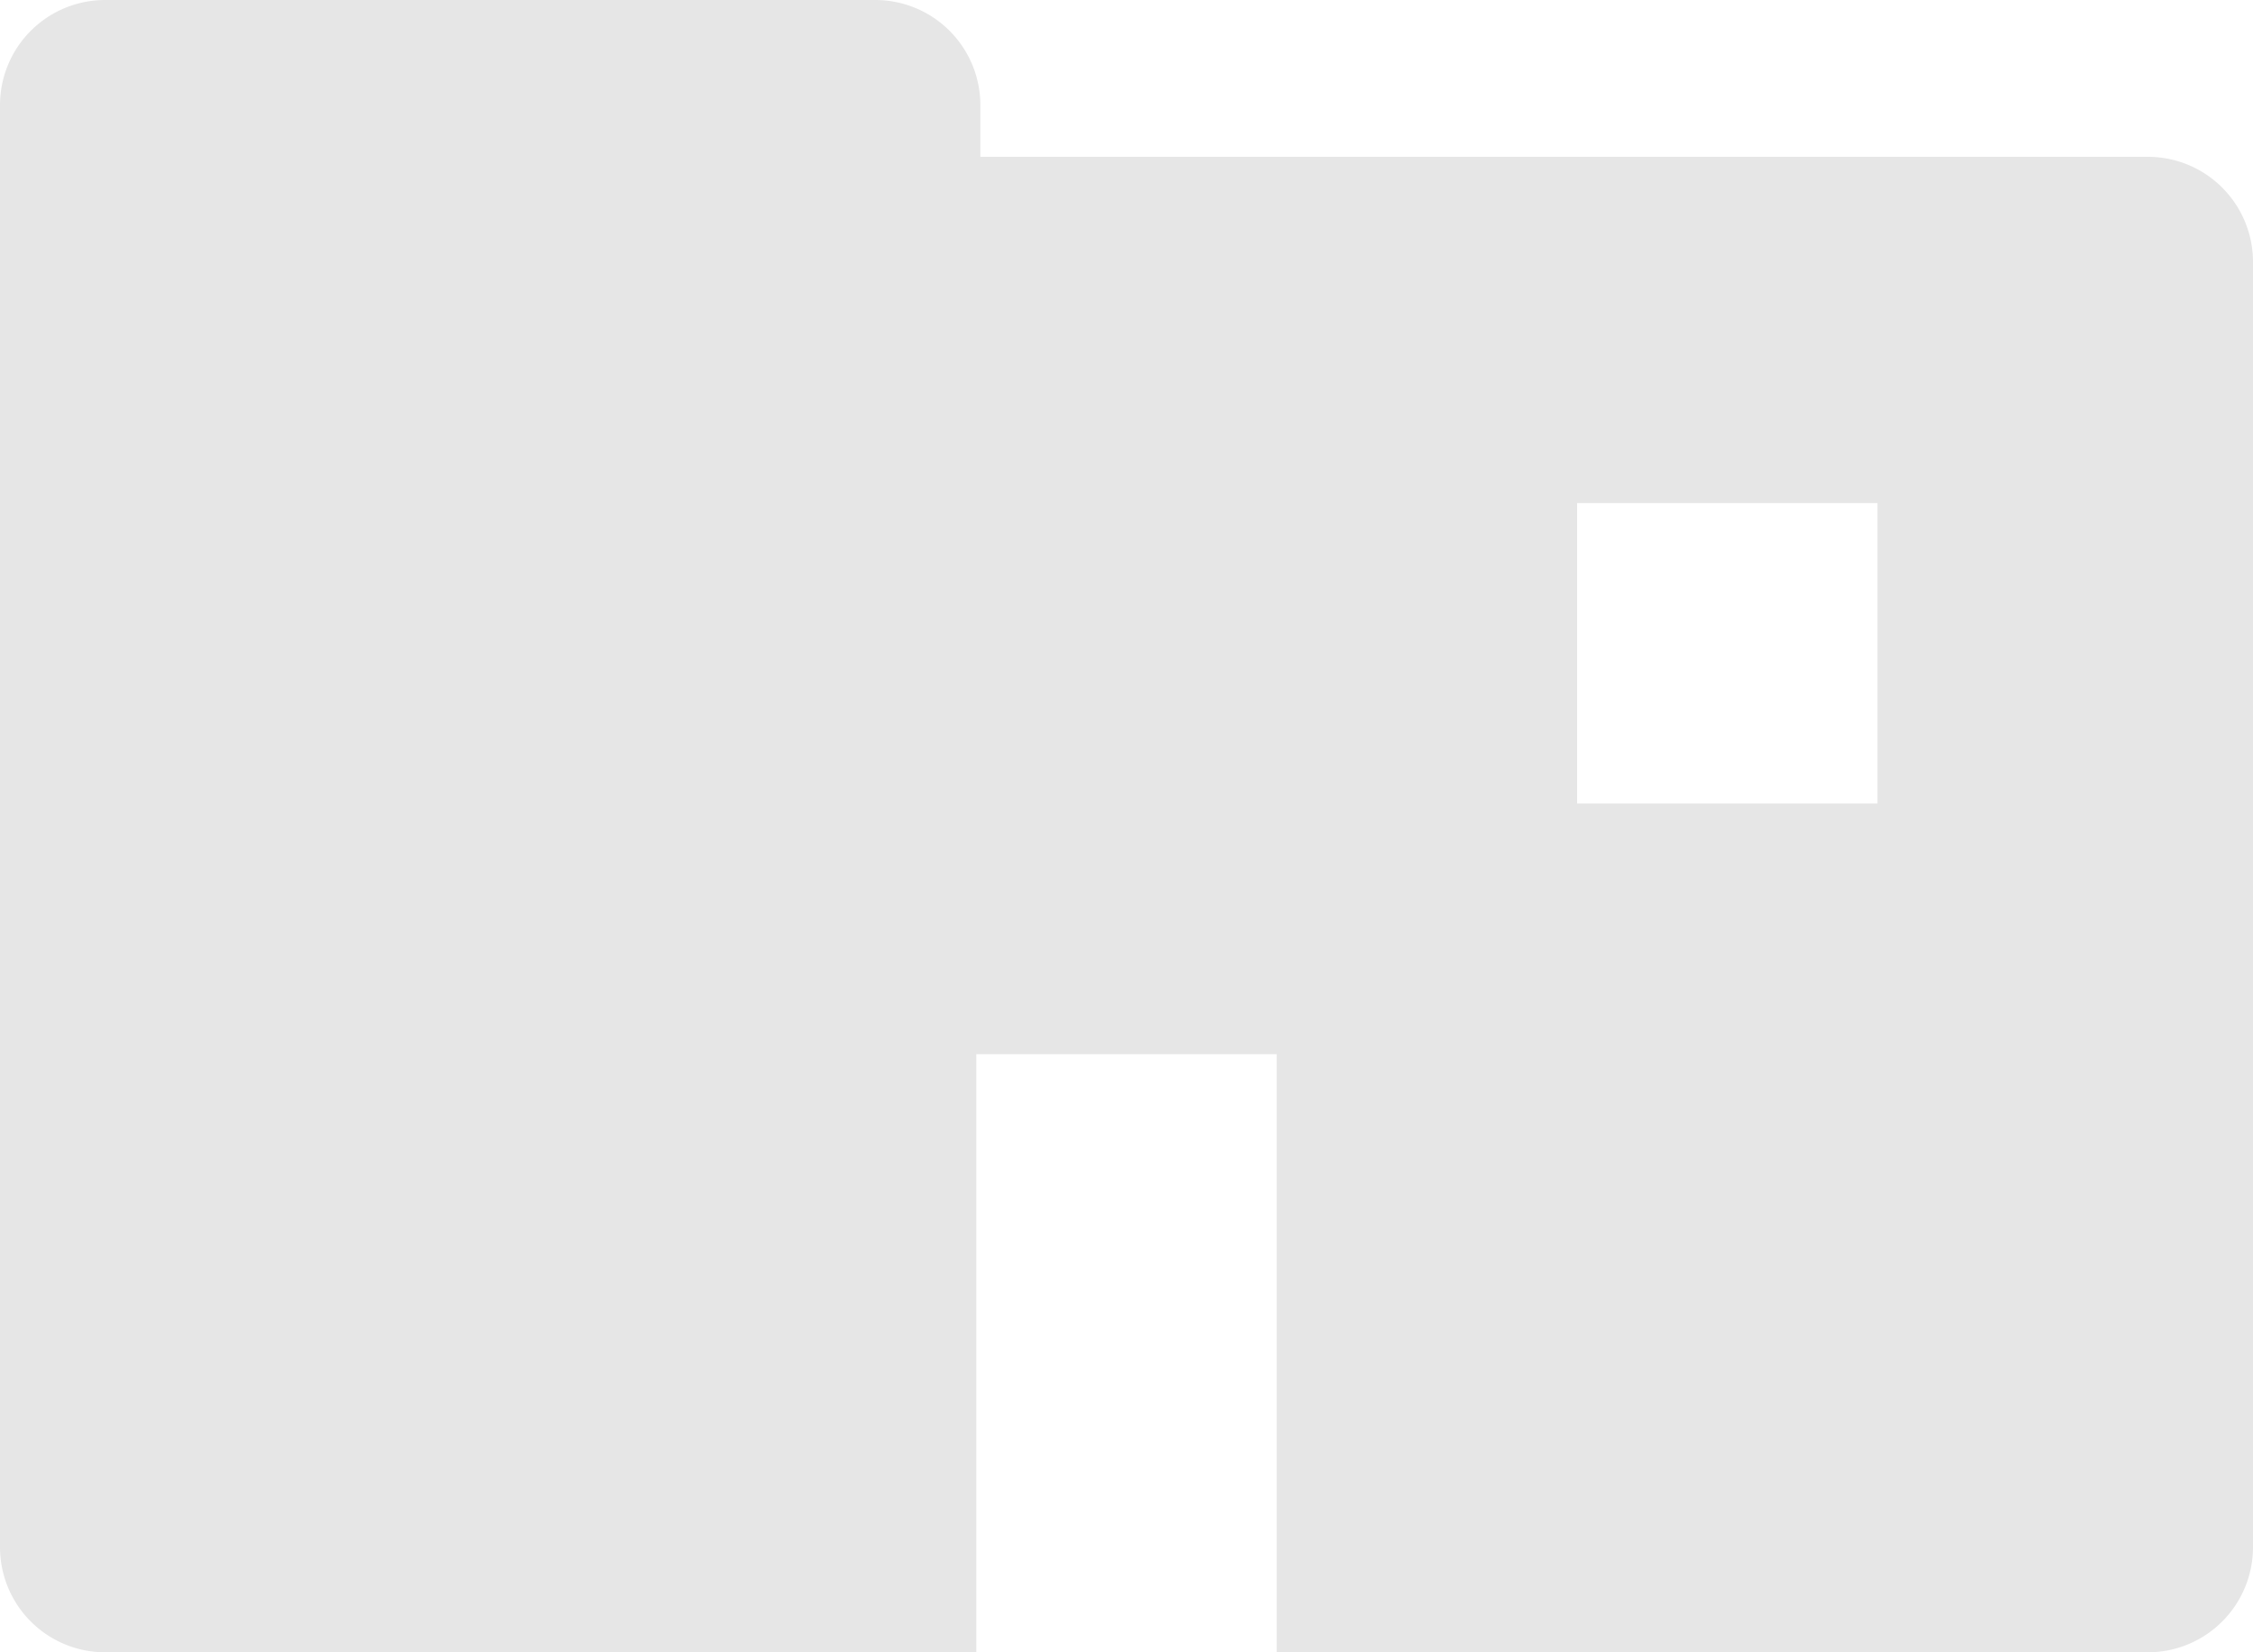 <svg xmlns="http://www.w3.org/2000/svg" viewBox="0 0 150 110">
  <path d="M143,10.44H65.27V7a7,7,0,0,0-7-7H7A7,7,0,0,0,0,7V103a7,7,0,0,0,7,7H65V70.18H85V110h58a7,7,0,0,0,7-7V17.41A7,7,0,0,0,143,10.44ZM125,53.49H105v-20h20Z" style="fill:#e6e6e6"/>
</svg>